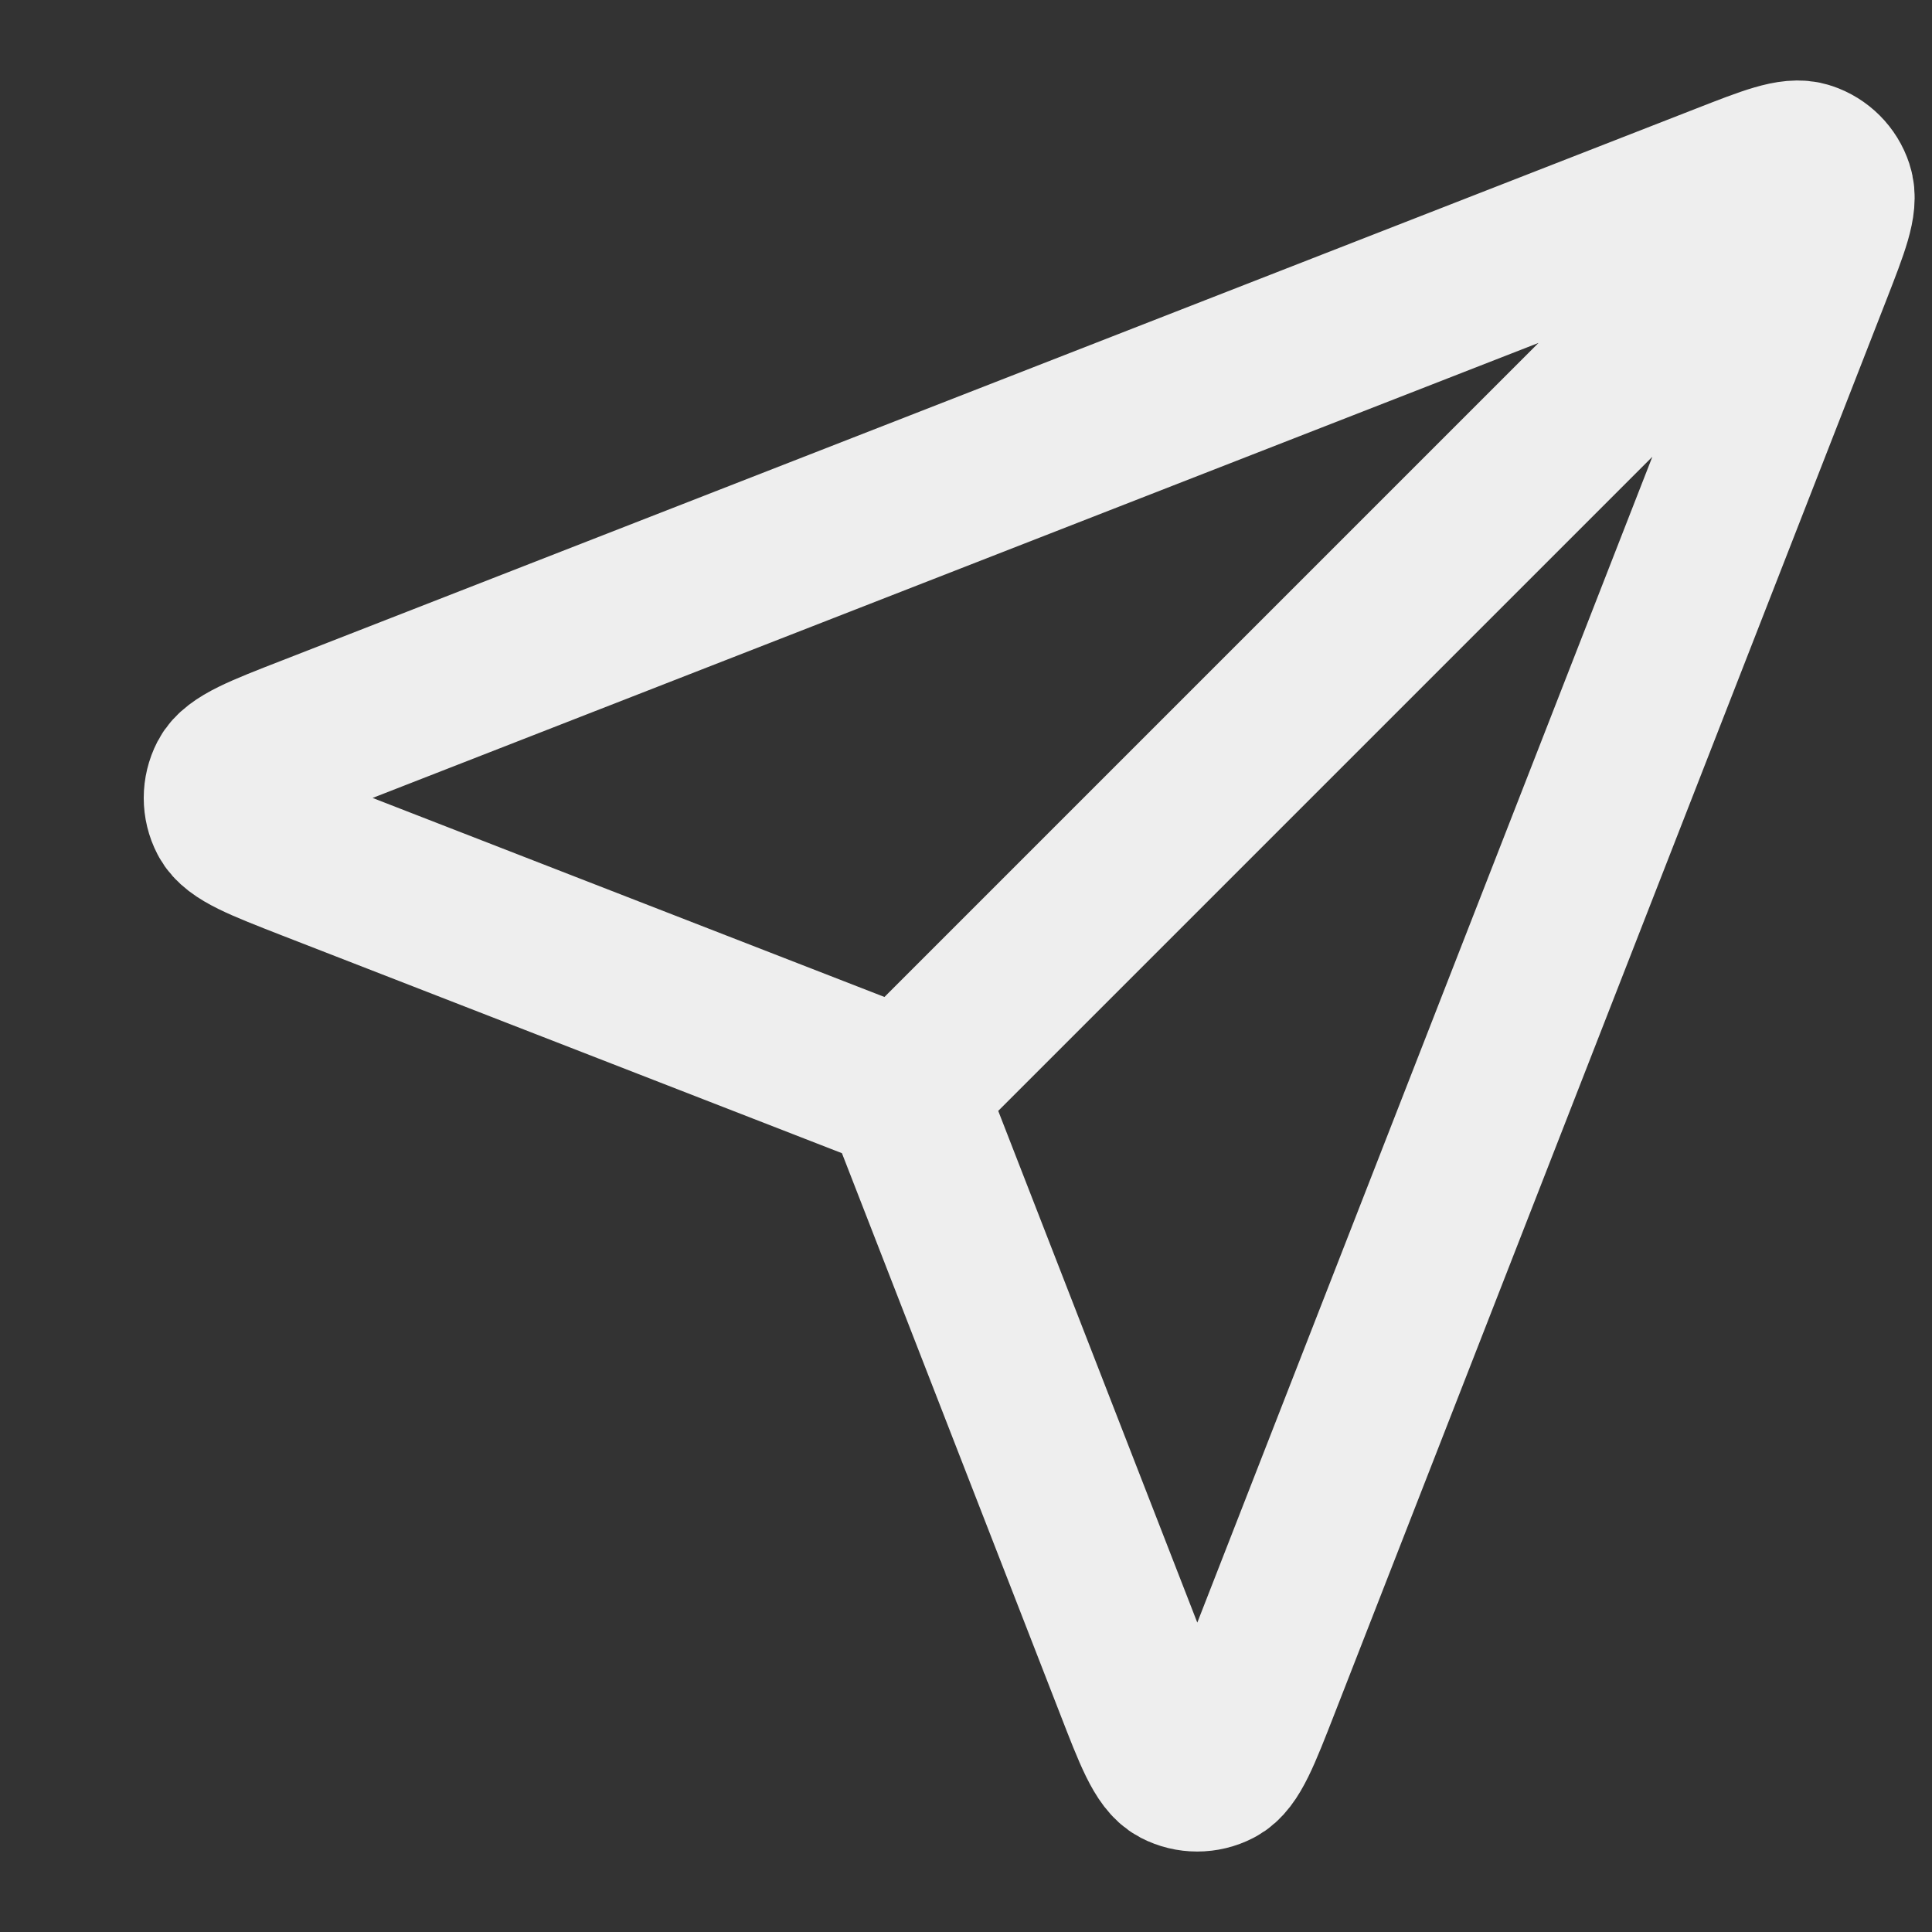 <svg width="12" height="12" viewBox="0 0 12 12" fill="none" xmlns="http://www.w3.org/2000/svg">
<rect x="0" y="0" width="12" height="12" fill="#333333" stroke="none"/>
<path d="M5.616 6.777L11.076 1.317M5.682 6.947L7.049 10.461C7.169 10.771 7.229 10.925 7.316 10.971C7.391 11.01 7.481 11.01 7.556 10.971C7.643 10.926 7.703 10.771 7.824 10.461L11.251 1.681C11.36 1.401 11.414 1.262 11.384 1.172C11.359 1.095 11.298 1.034 11.22 1.008C11.131 0.978 10.991 1.033 10.712 1.142L1.931 4.569C1.622 4.689 1.467 4.75 1.422 4.836C1.383 4.912 1.383 5.001 1.422 5.076C1.467 5.163 1.622 5.223 1.932 5.344L5.445 6.71C5.508 6.735 5.54 6.747 5.566 6.766C5.59 6.782 5.61 6.803 5.627 6.826C5.646 6.853 5.658 6.884 5.682 6.947Z" stroke="#EEEEEE"/>
</svg>
